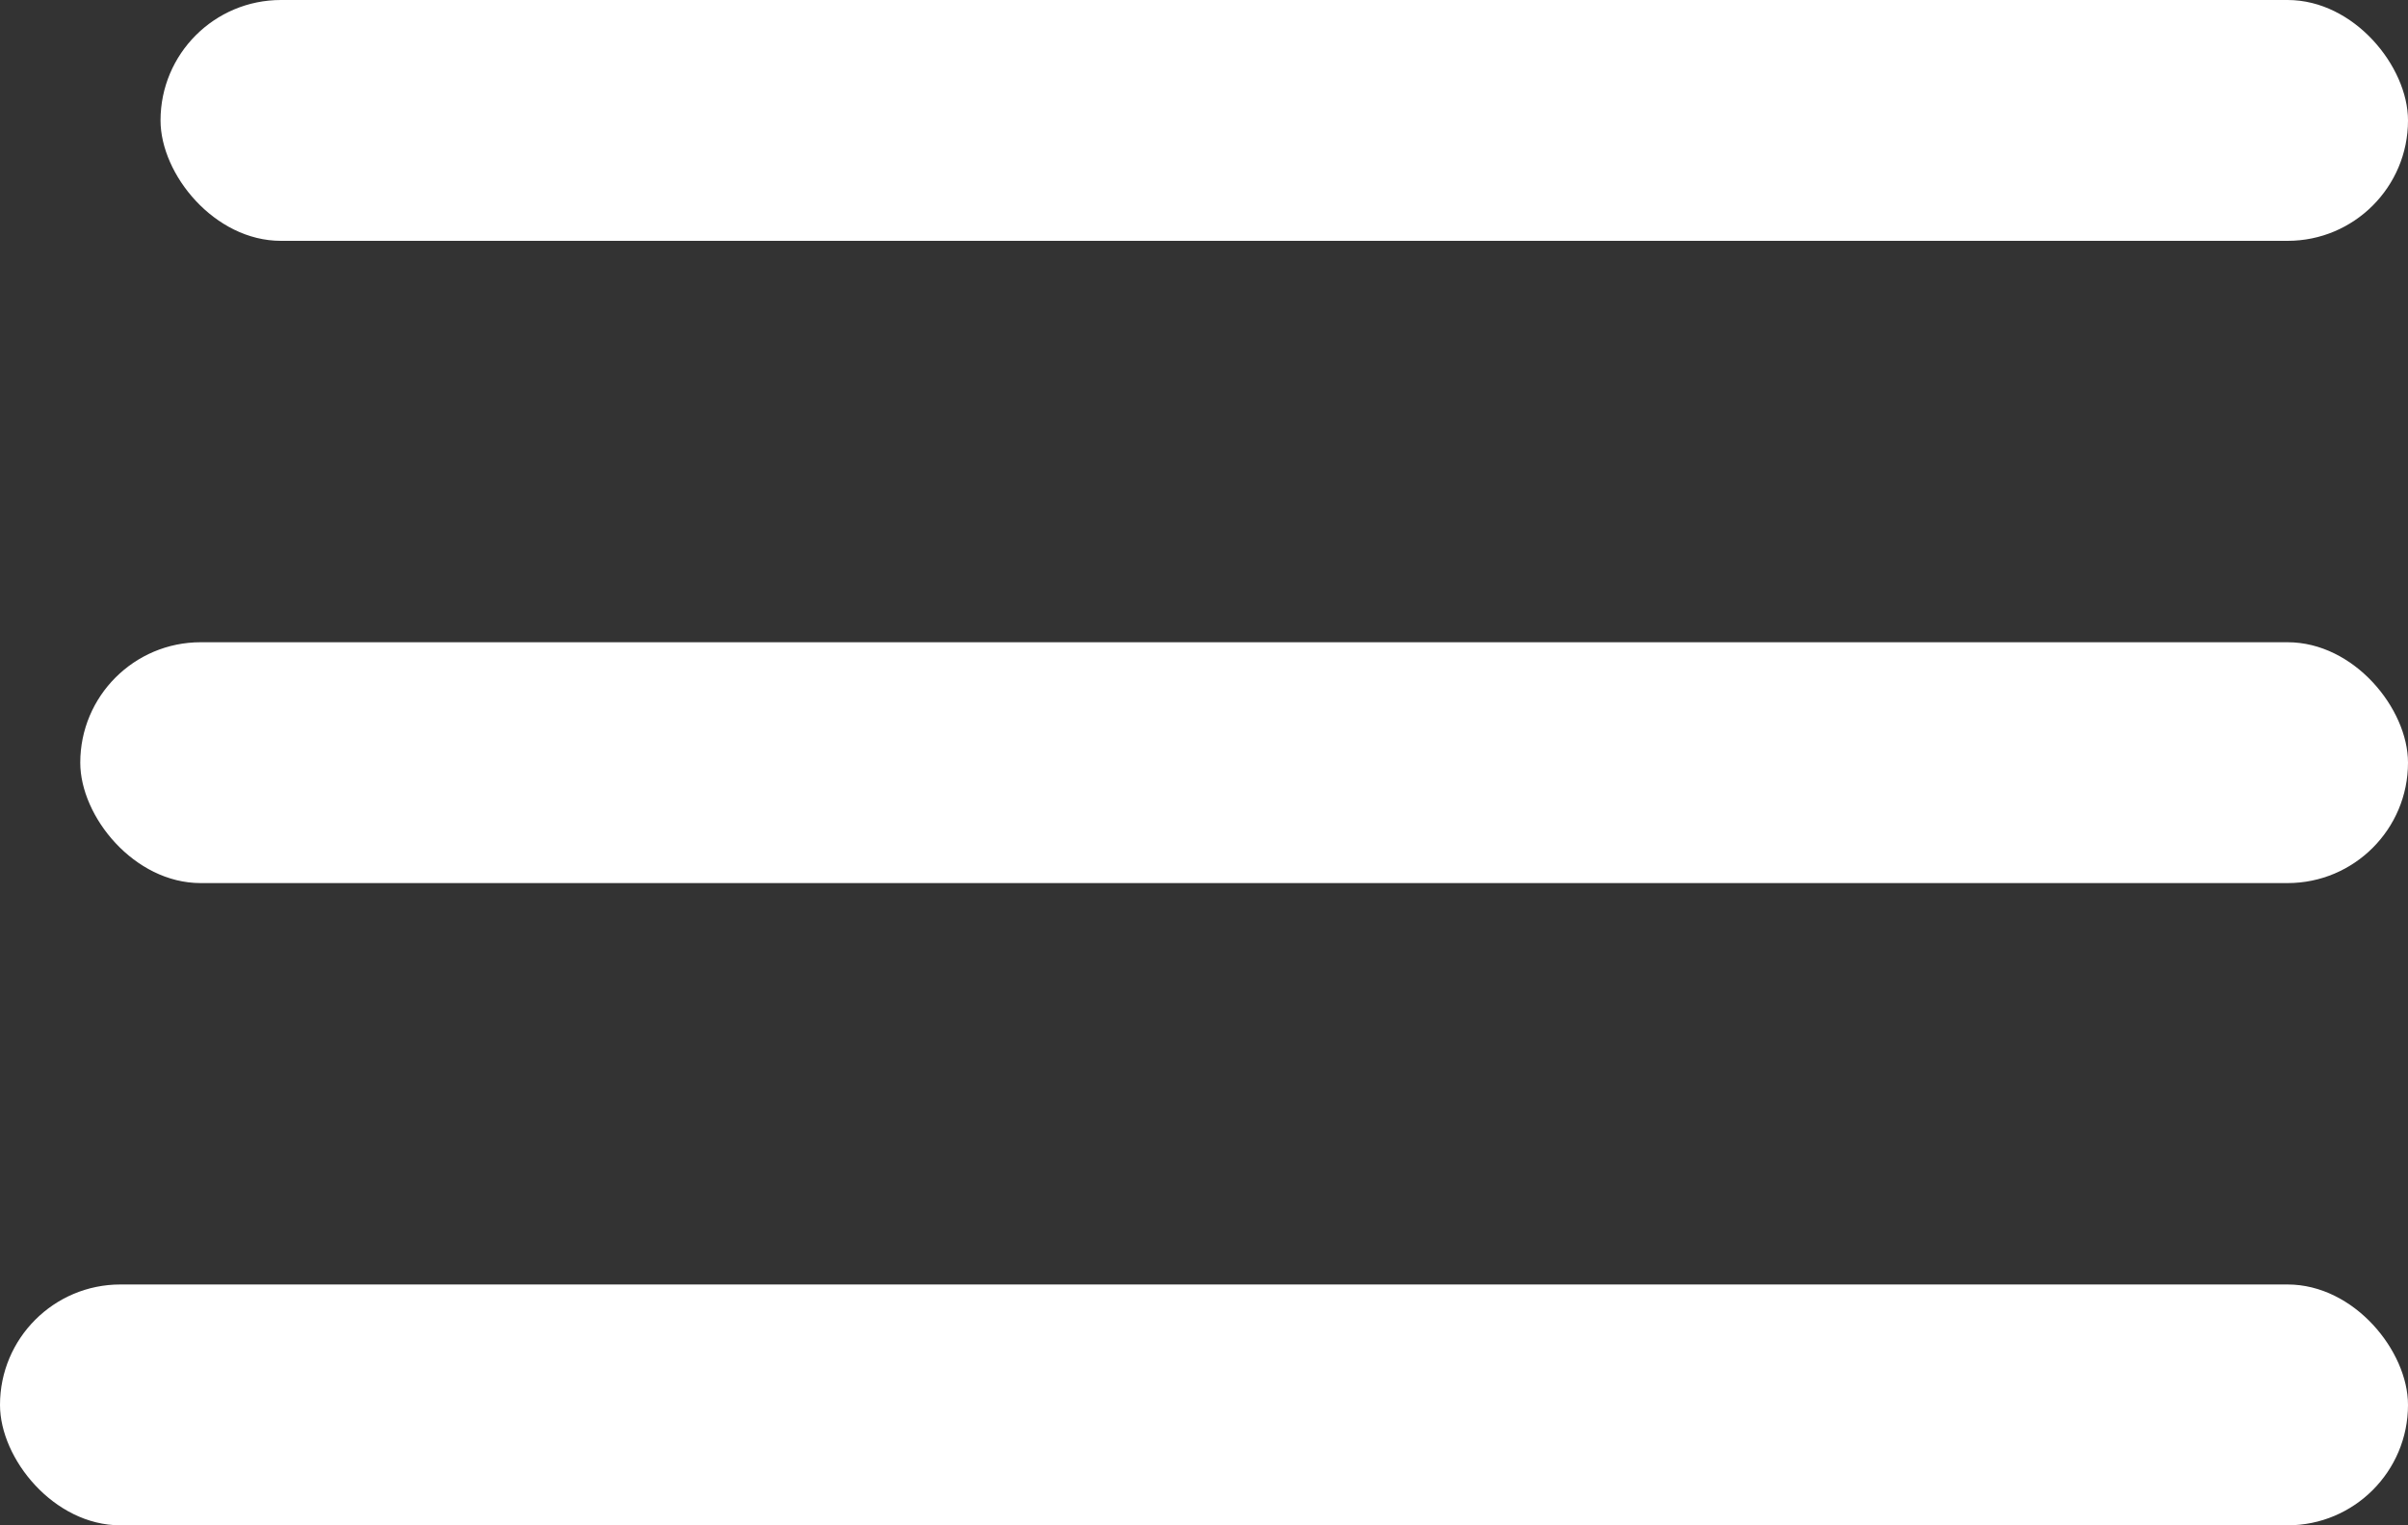 <svg width="30" height="19" viewBox="0 0 30 19" fill="none" xmlns="http://www.w3.org/2000/svg">
<rect x="0" y="0" width="30" height="19" fill="#333333" stroke="none"/>
<rect x="2" width="28" height="3" rx="1.5" fill="white"/>
<rect x="1" y="8" width="29" height="3" rx="1.5" fill="white"/>
<rect y="16" width="30" height="3" rx="1.5" fill="white"/>
</svg>
